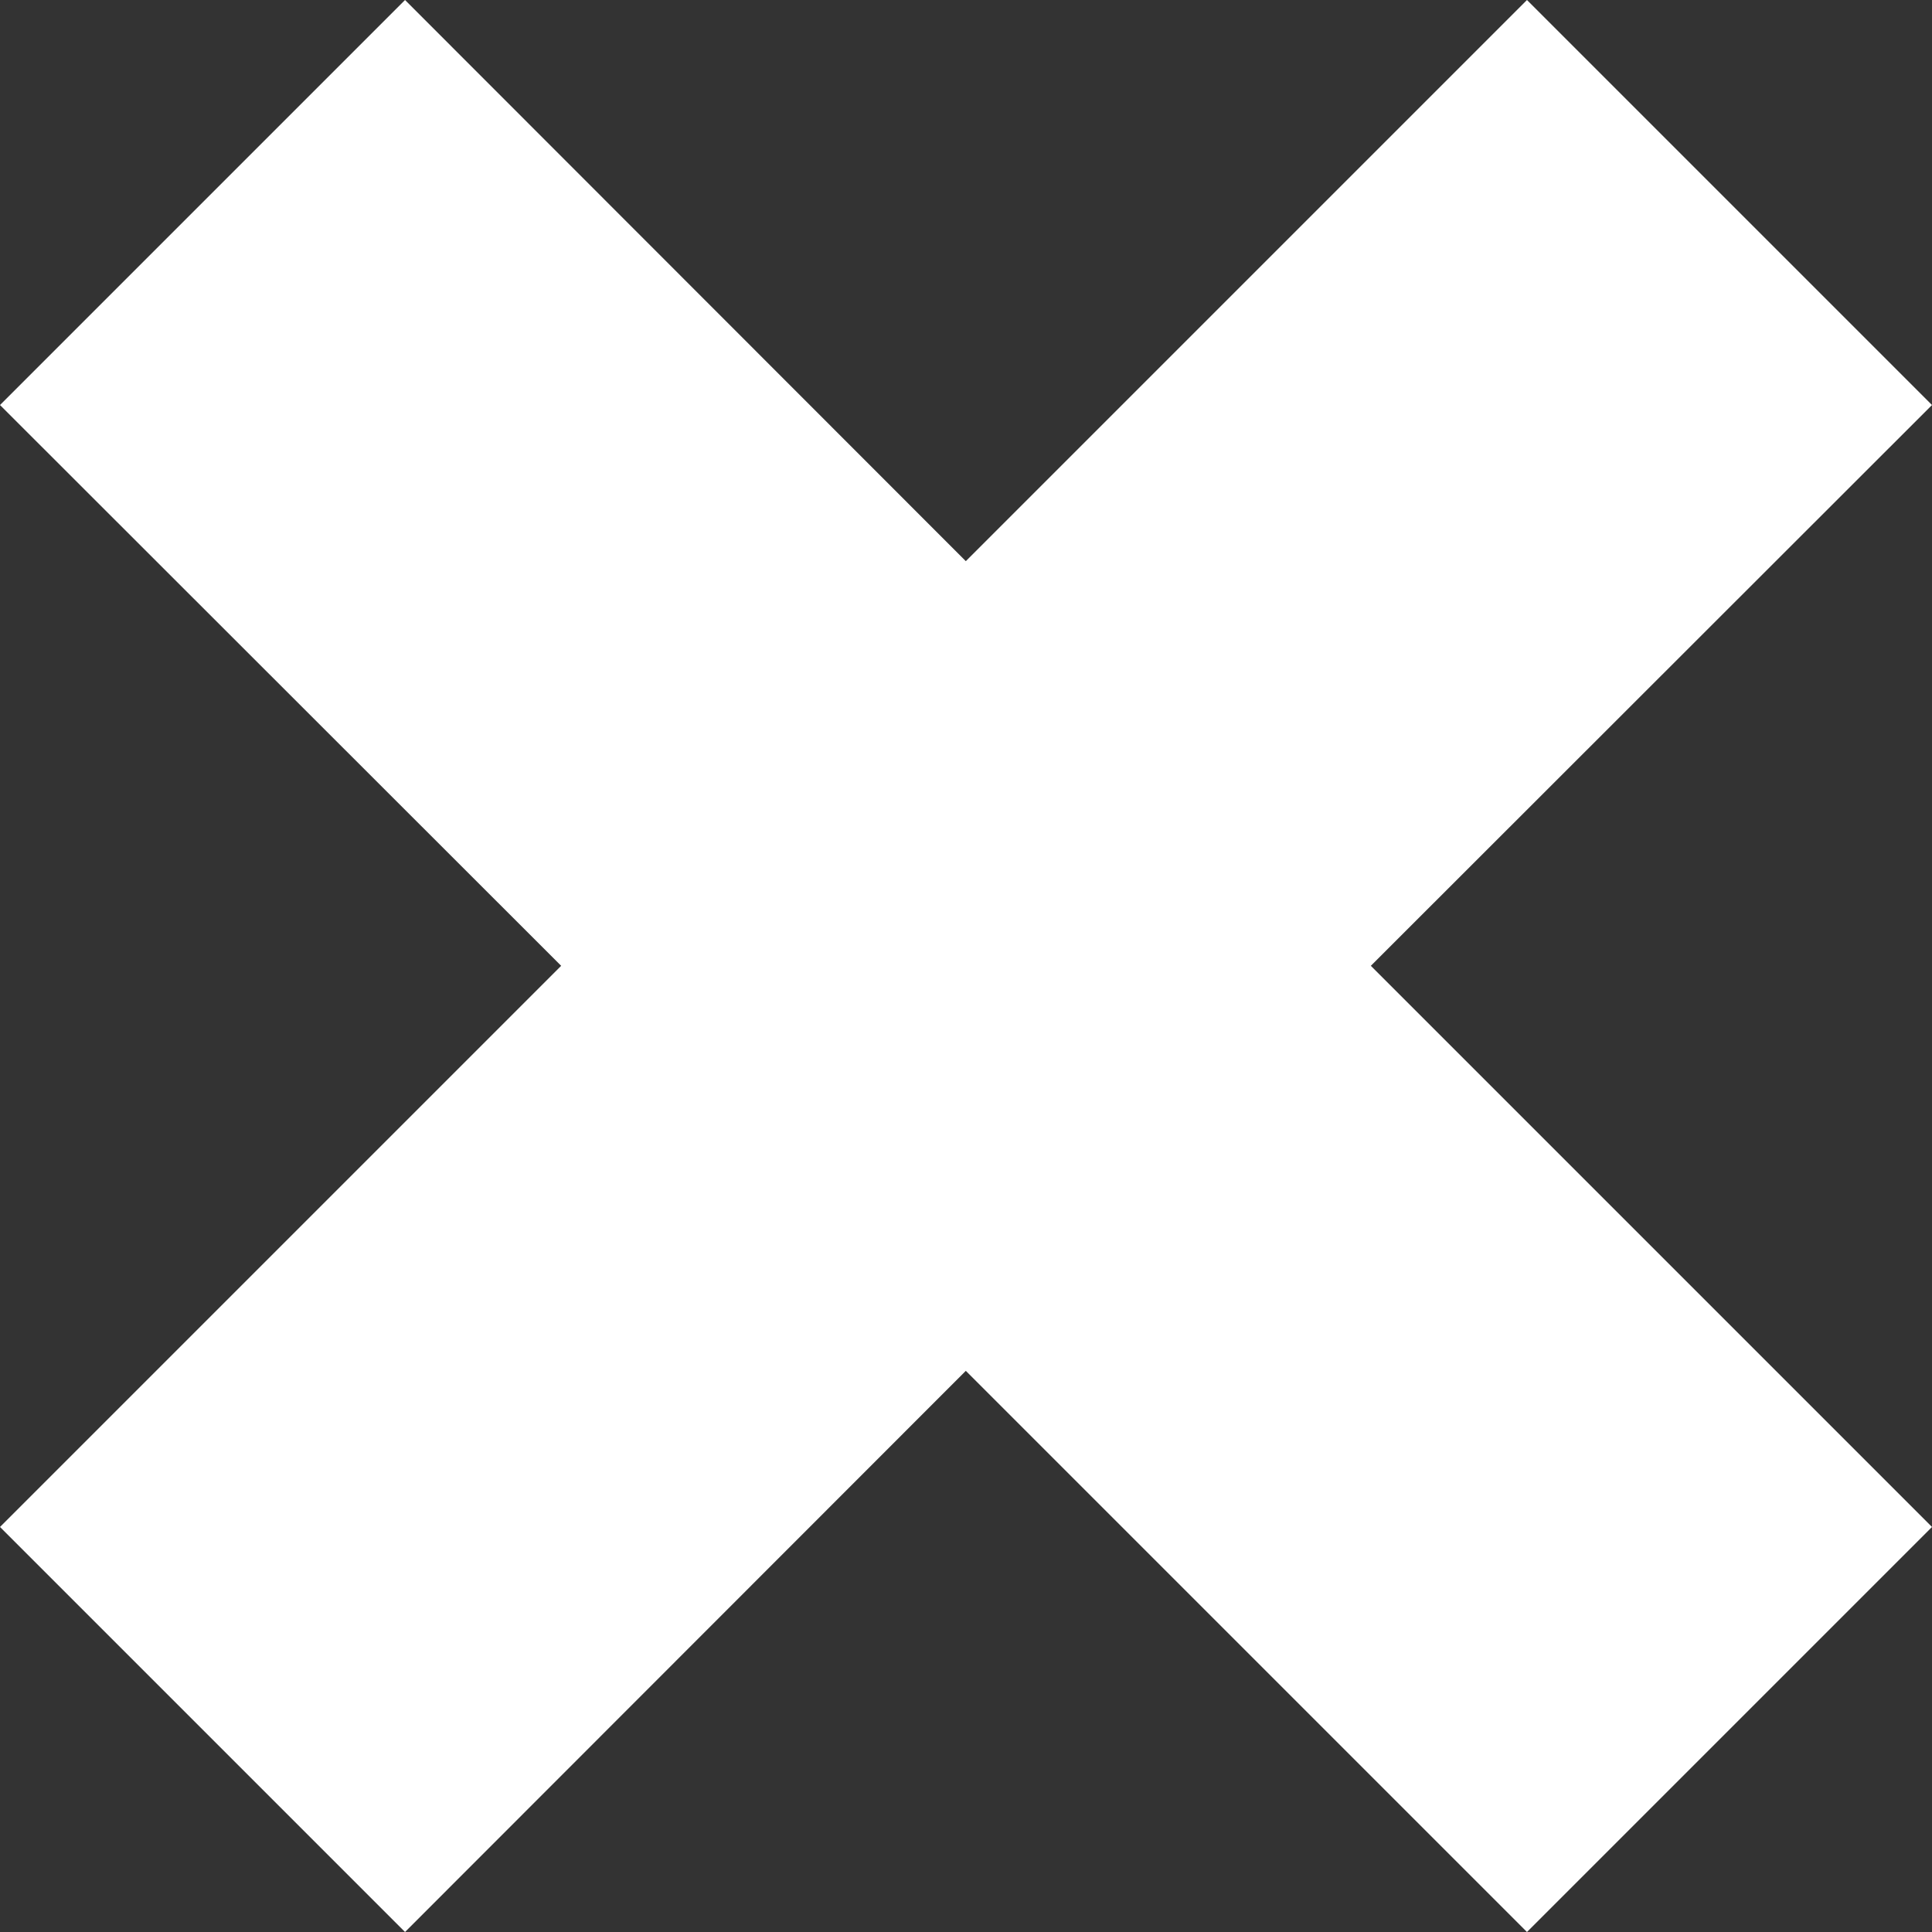 <?xml version="1.0" encoding="utf-8"?>
<!-- Generator: Adobe Illustrator 22.0.1, SVG Export Plug-In . SVG Version: 6.00 Build 0)  -->
<svg version="1.1" id="Layer_1" xmlns="http://www.w3.org/2000/svg" xmlns:xlink="http://www.w3.org/1999/xlink" x="0px" y="0px"
	 viewBox="0 0 506.1 506.1" style="enable-background:new 0 0 506.1 506.1;" xml:space="preserve">
<rect x="0" y="0" width="506.1" height="506.1" fill="#333333" stroke="none"/>
<style type="text/css">
	.st0{fill:#FFFFFF;}
</style>
<g id="Layer_3">
</g>
<g id="Layer_1_1_">
	<polygon class="st0" points="506.1,106.1 400,0 253,147 106.1,0 0,106.1 147,253 0,400 106.1,506.1 253,359.1 400,506.1 506.1,400 
		359.1,253 	"/>
</g>
<g id="Grid">
</g>
</svg>
